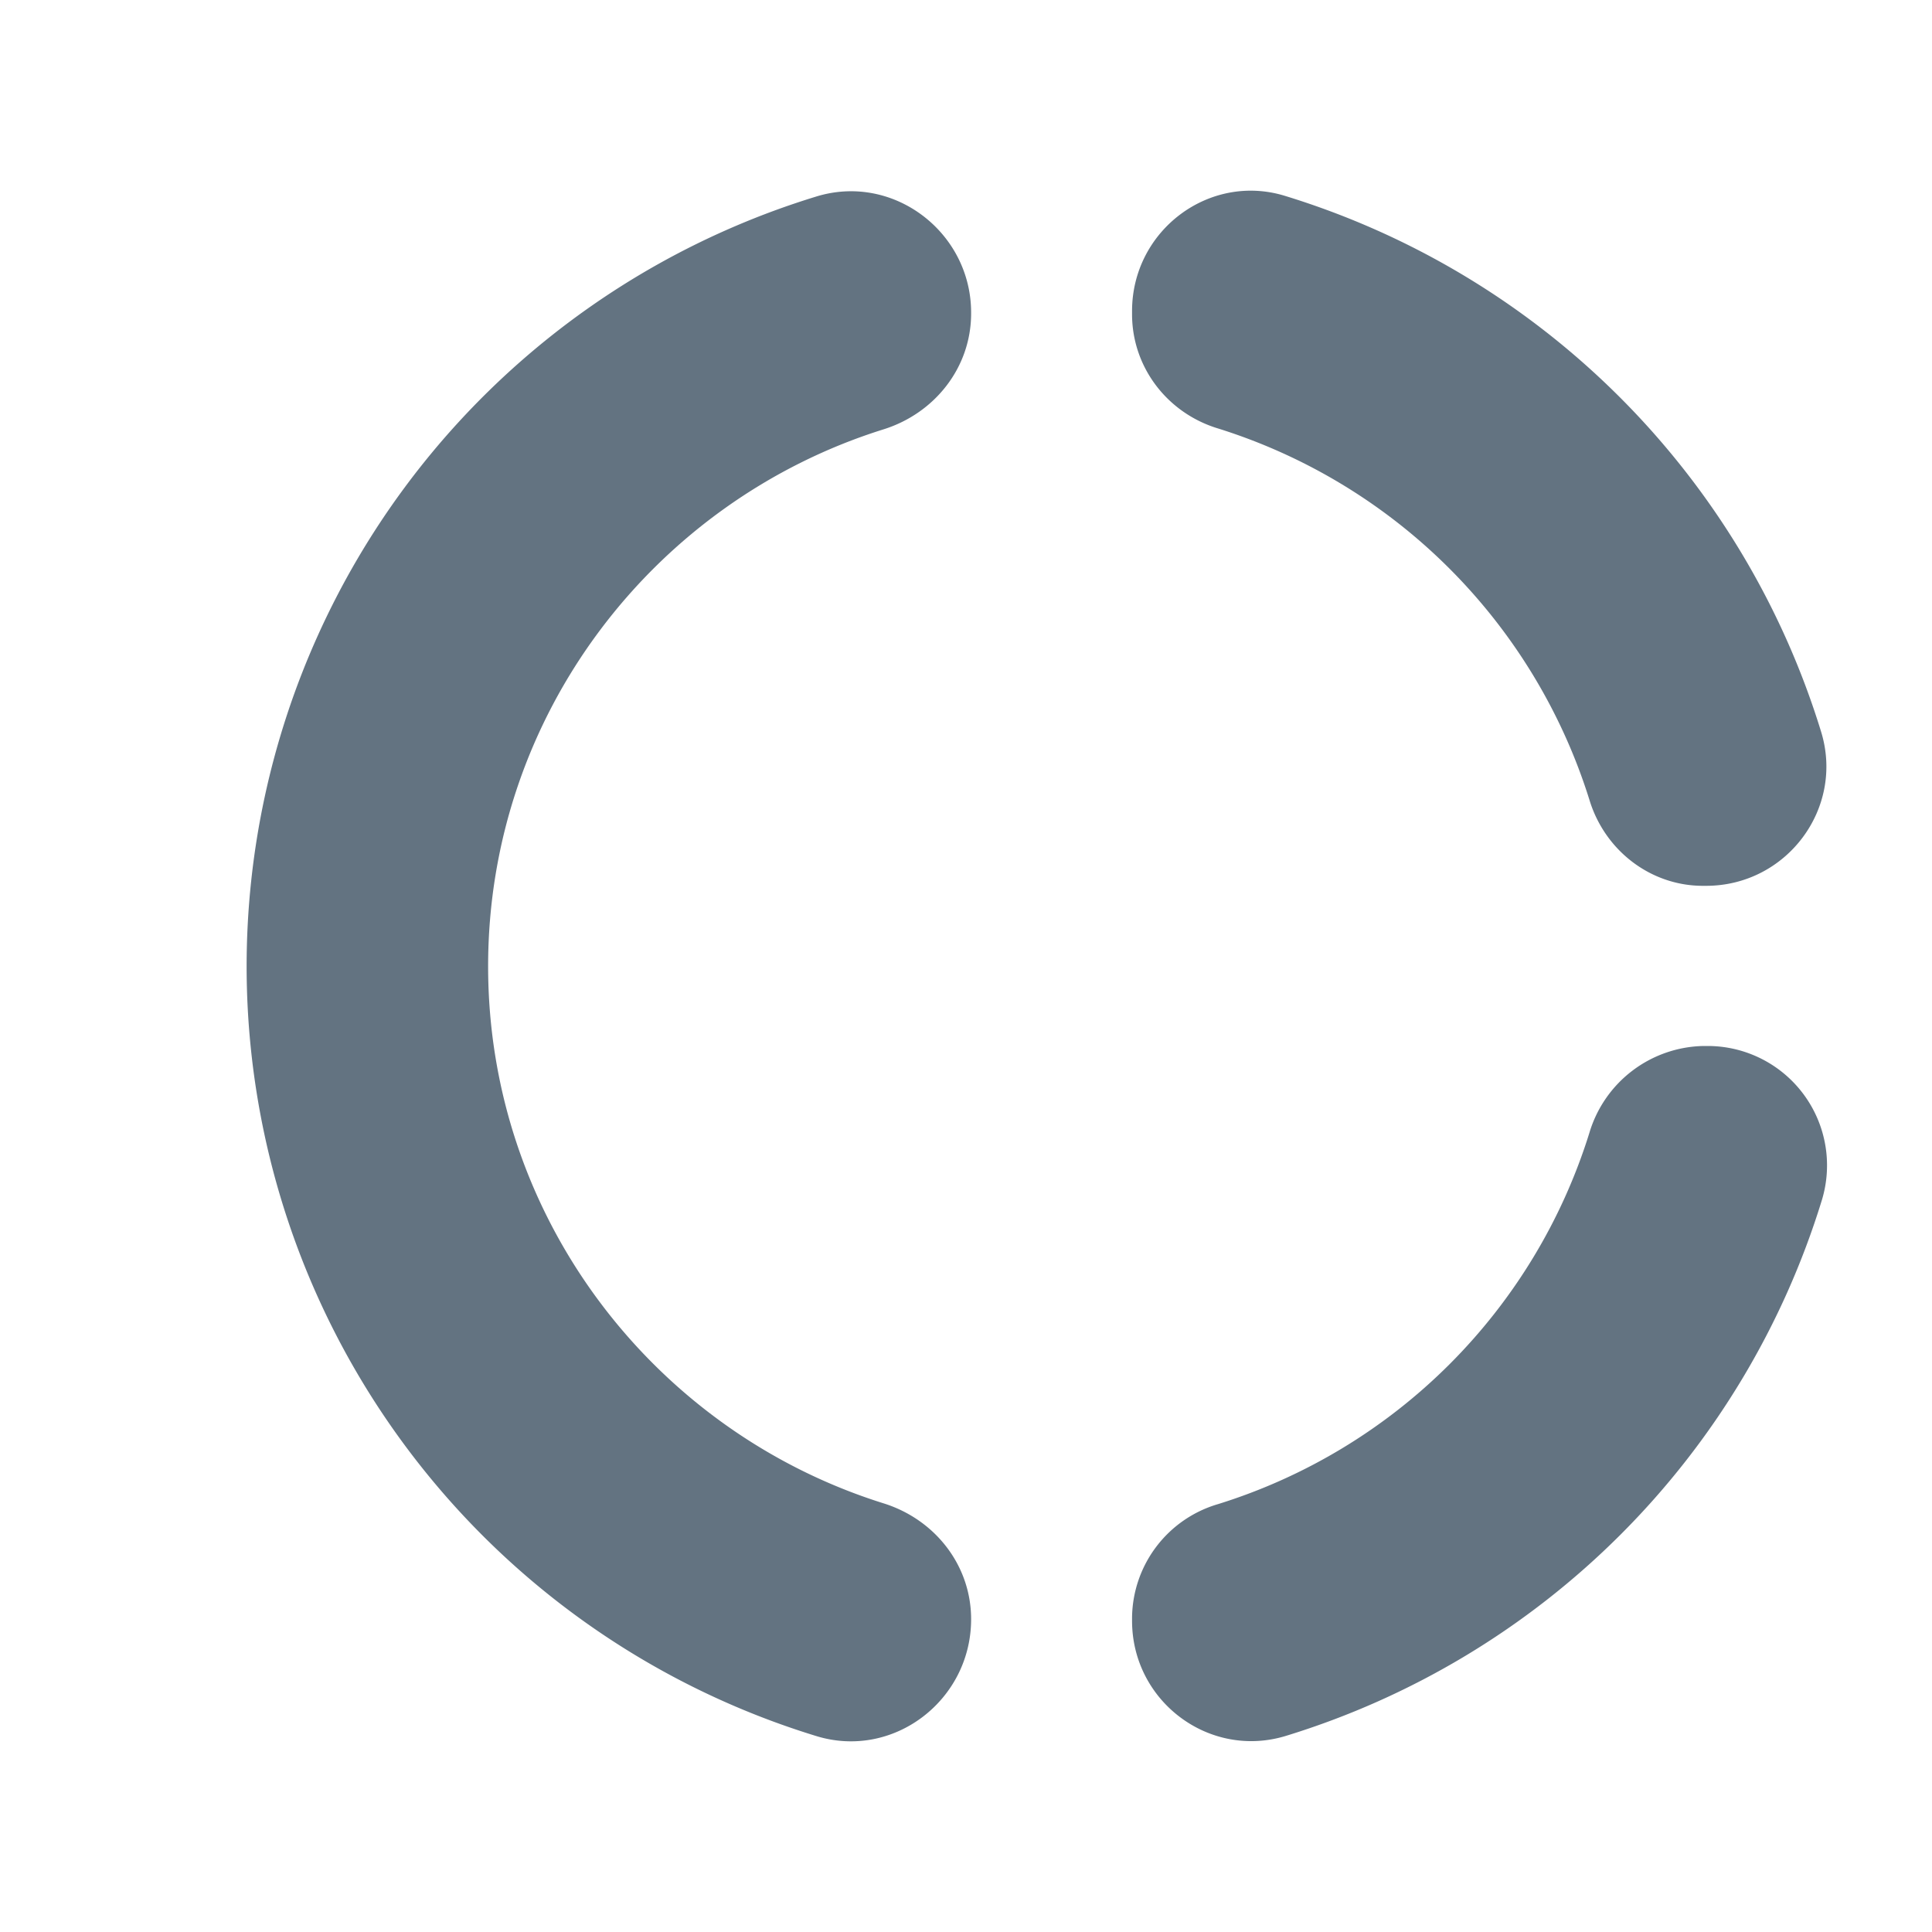 <svg width="20" height="20" viewBox="0 0 20 20" fill="none" xmlns="http://www.w3.org/2000/svg"><path fill-rule="evenodd" clip-rule="evenodd" d="M12.611 4.436a5.863 5.863 0 013.842 3.842c.158.525.633.892 1.175.892h.033c.833 0 1.433-.8 1.192-1.592a8.373 8.373 0 00-5.55-5.55c-.784-.242-1.584.358-1.584 1.192v.033c0 .55.367 1.025.892 1.183zm3.842 7.292a5.845 5.845 0 01-3.842 3.842 1.238 1.238 0 00-.892 1.175v.033c0 .834.8 1.434 1.592 1.192a8.373 8.373 0 005.55-5.55 1.236 1.236 0 00-1.183-1.592h-.042a1.258 1.258 0 00-1.183.9zm-7.308 3.834c.533.166.908.641.908 1.2 0 .841-.808 1.458-1.608 1.208a8.337 8.337 0 01-5.892-7.967 8.337 8.337 0 015.892-7.967c.8-.25 1.608.367 1.608 1.2v.009c0 .558-.375 1.033-.908 1.2-2.367.741-4.092 2.95-4.092 5.558 0 2.608 1.725 4.817 4.092 5.559z" fill="#637381"/></svg>